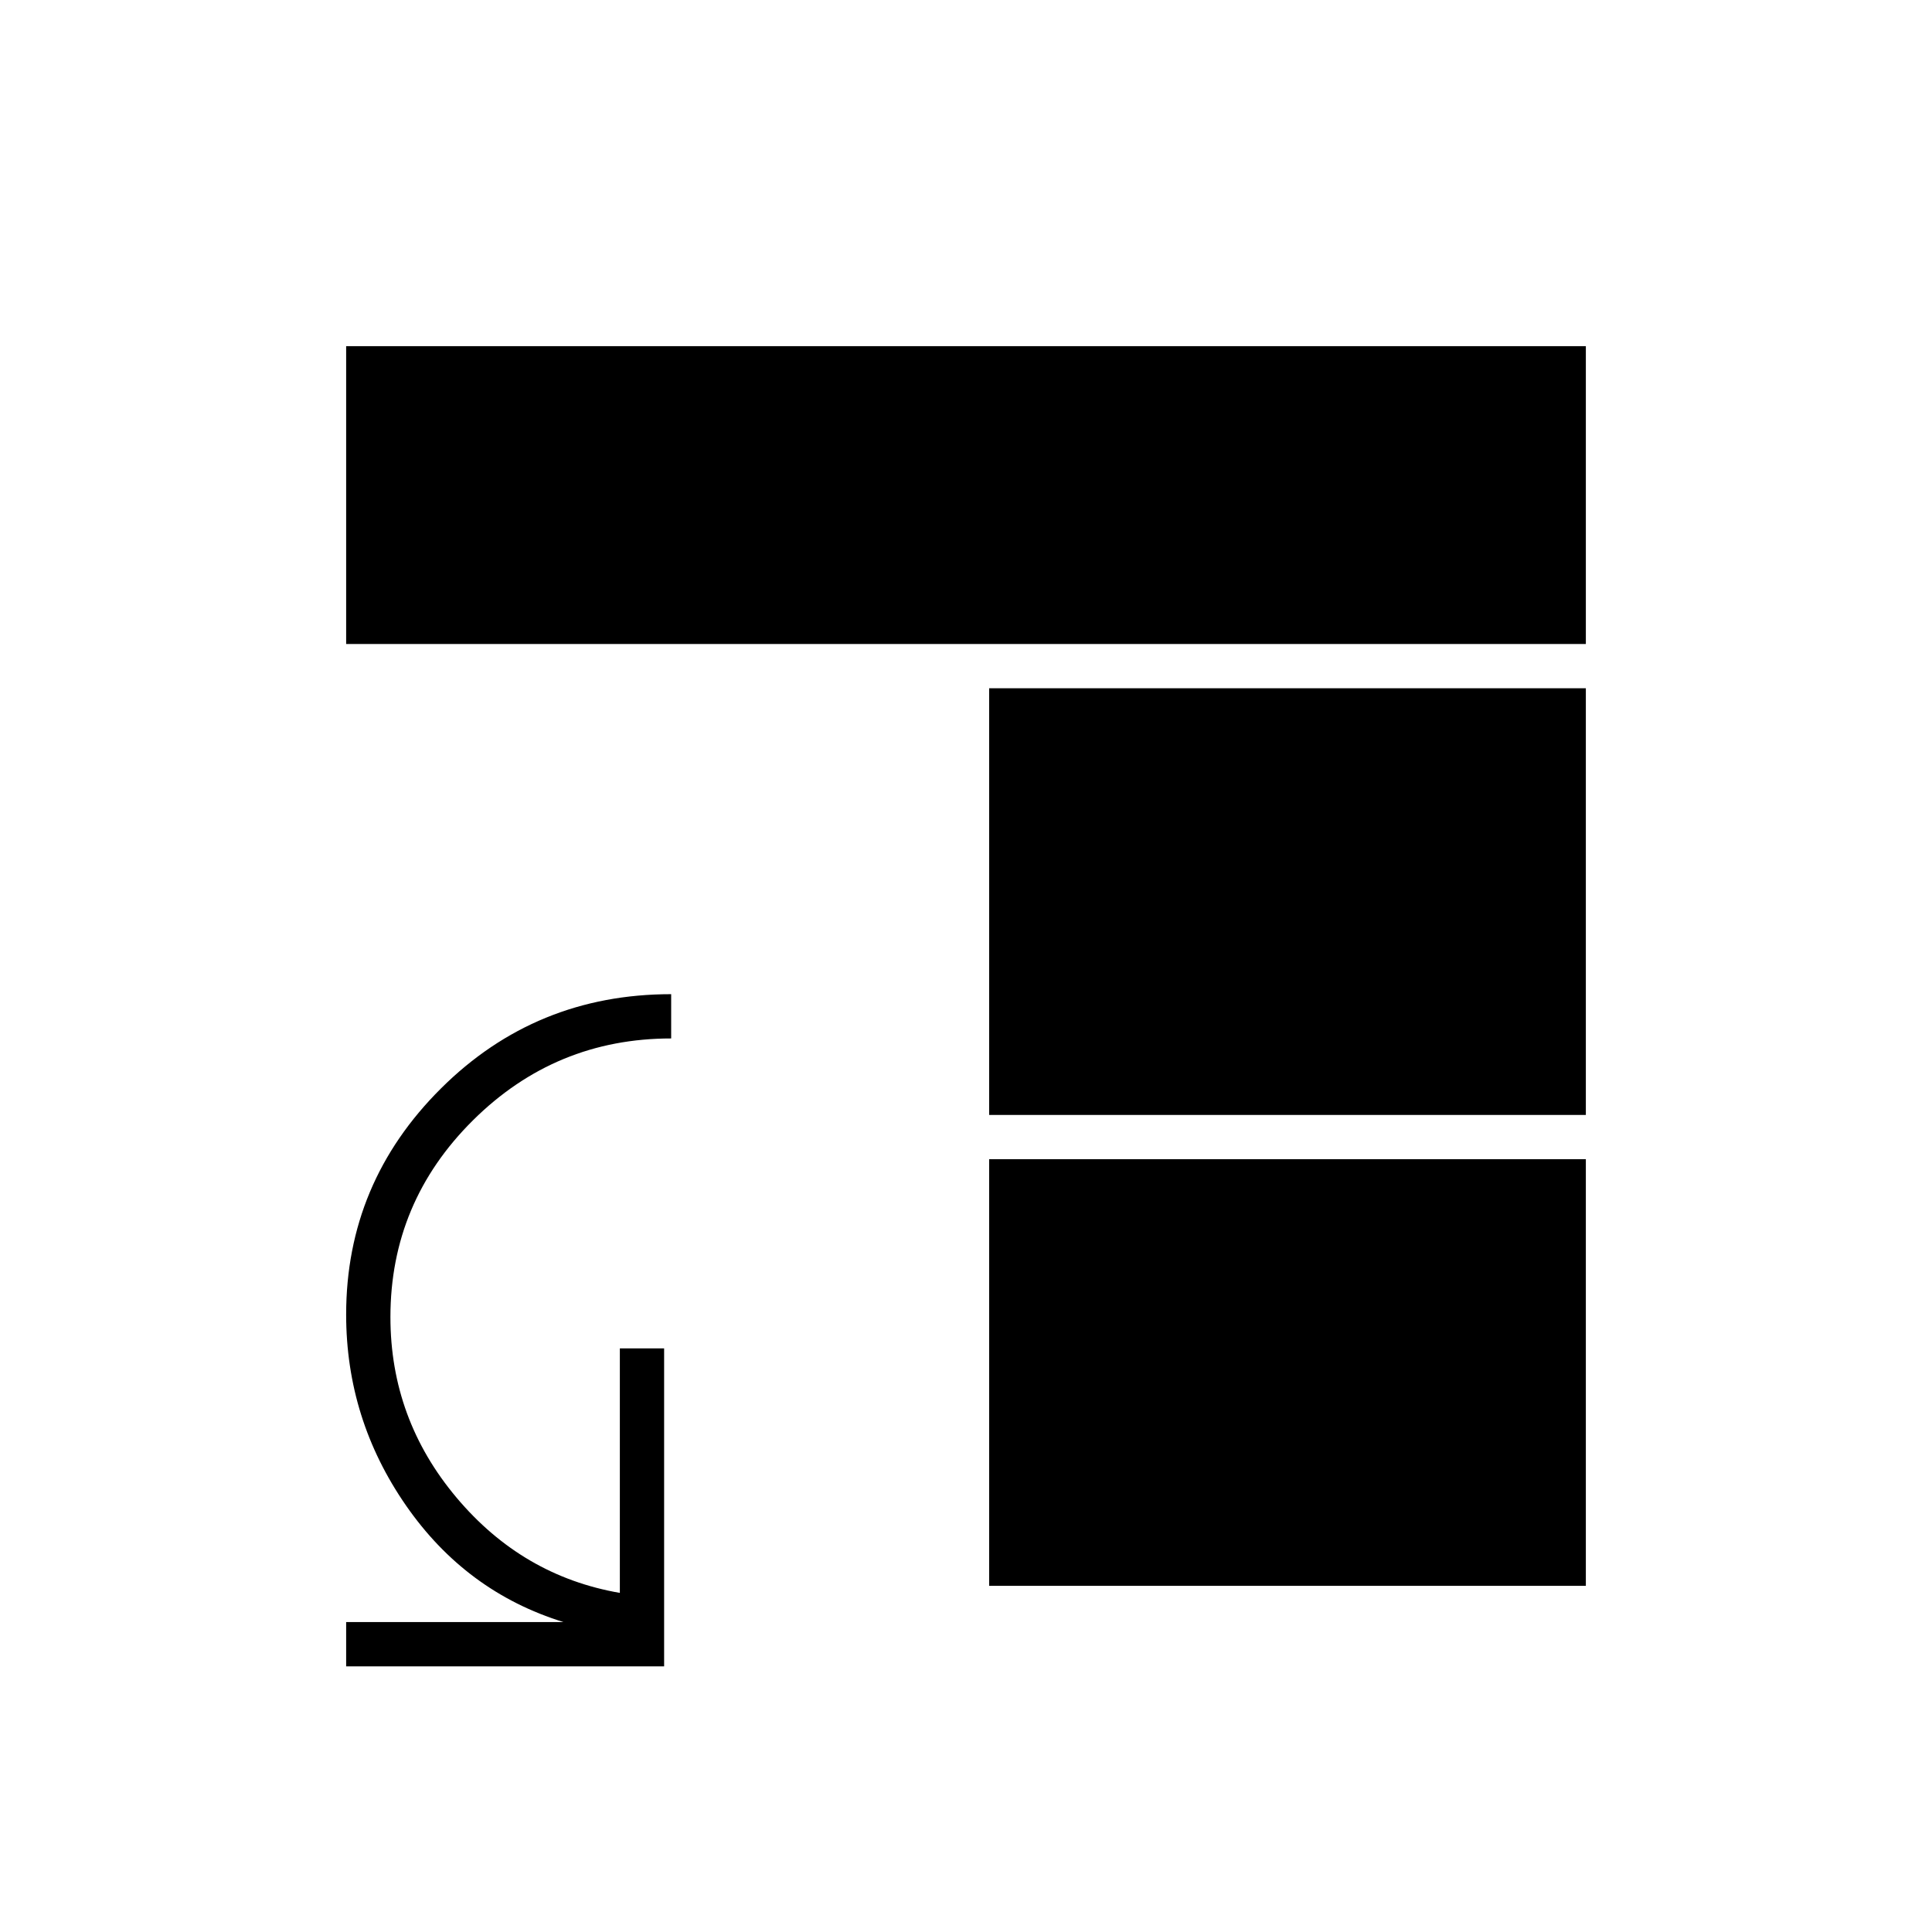 <svg xmlns="http://www.w3.org/2000/svg" height="48" viewBox="0 -960 960 960" width="48"><path d="M491.5-384H788v212H491.5v-212Zm0-22v-212H788v212H491.5ZM172-640v-148h616v148H172Zm0 508v-22h108q-48.5-15-78.25-57.91T172-306.82q0-65.45 47.1-112.32Q266.19-466 333.5-466v22q-57.5 0-98.5 40.69t-41 97.77q0 50.6 32.79 89.63 32.79 39.03 81.21 47.41V-290h22v158H172Z"/></svg>
